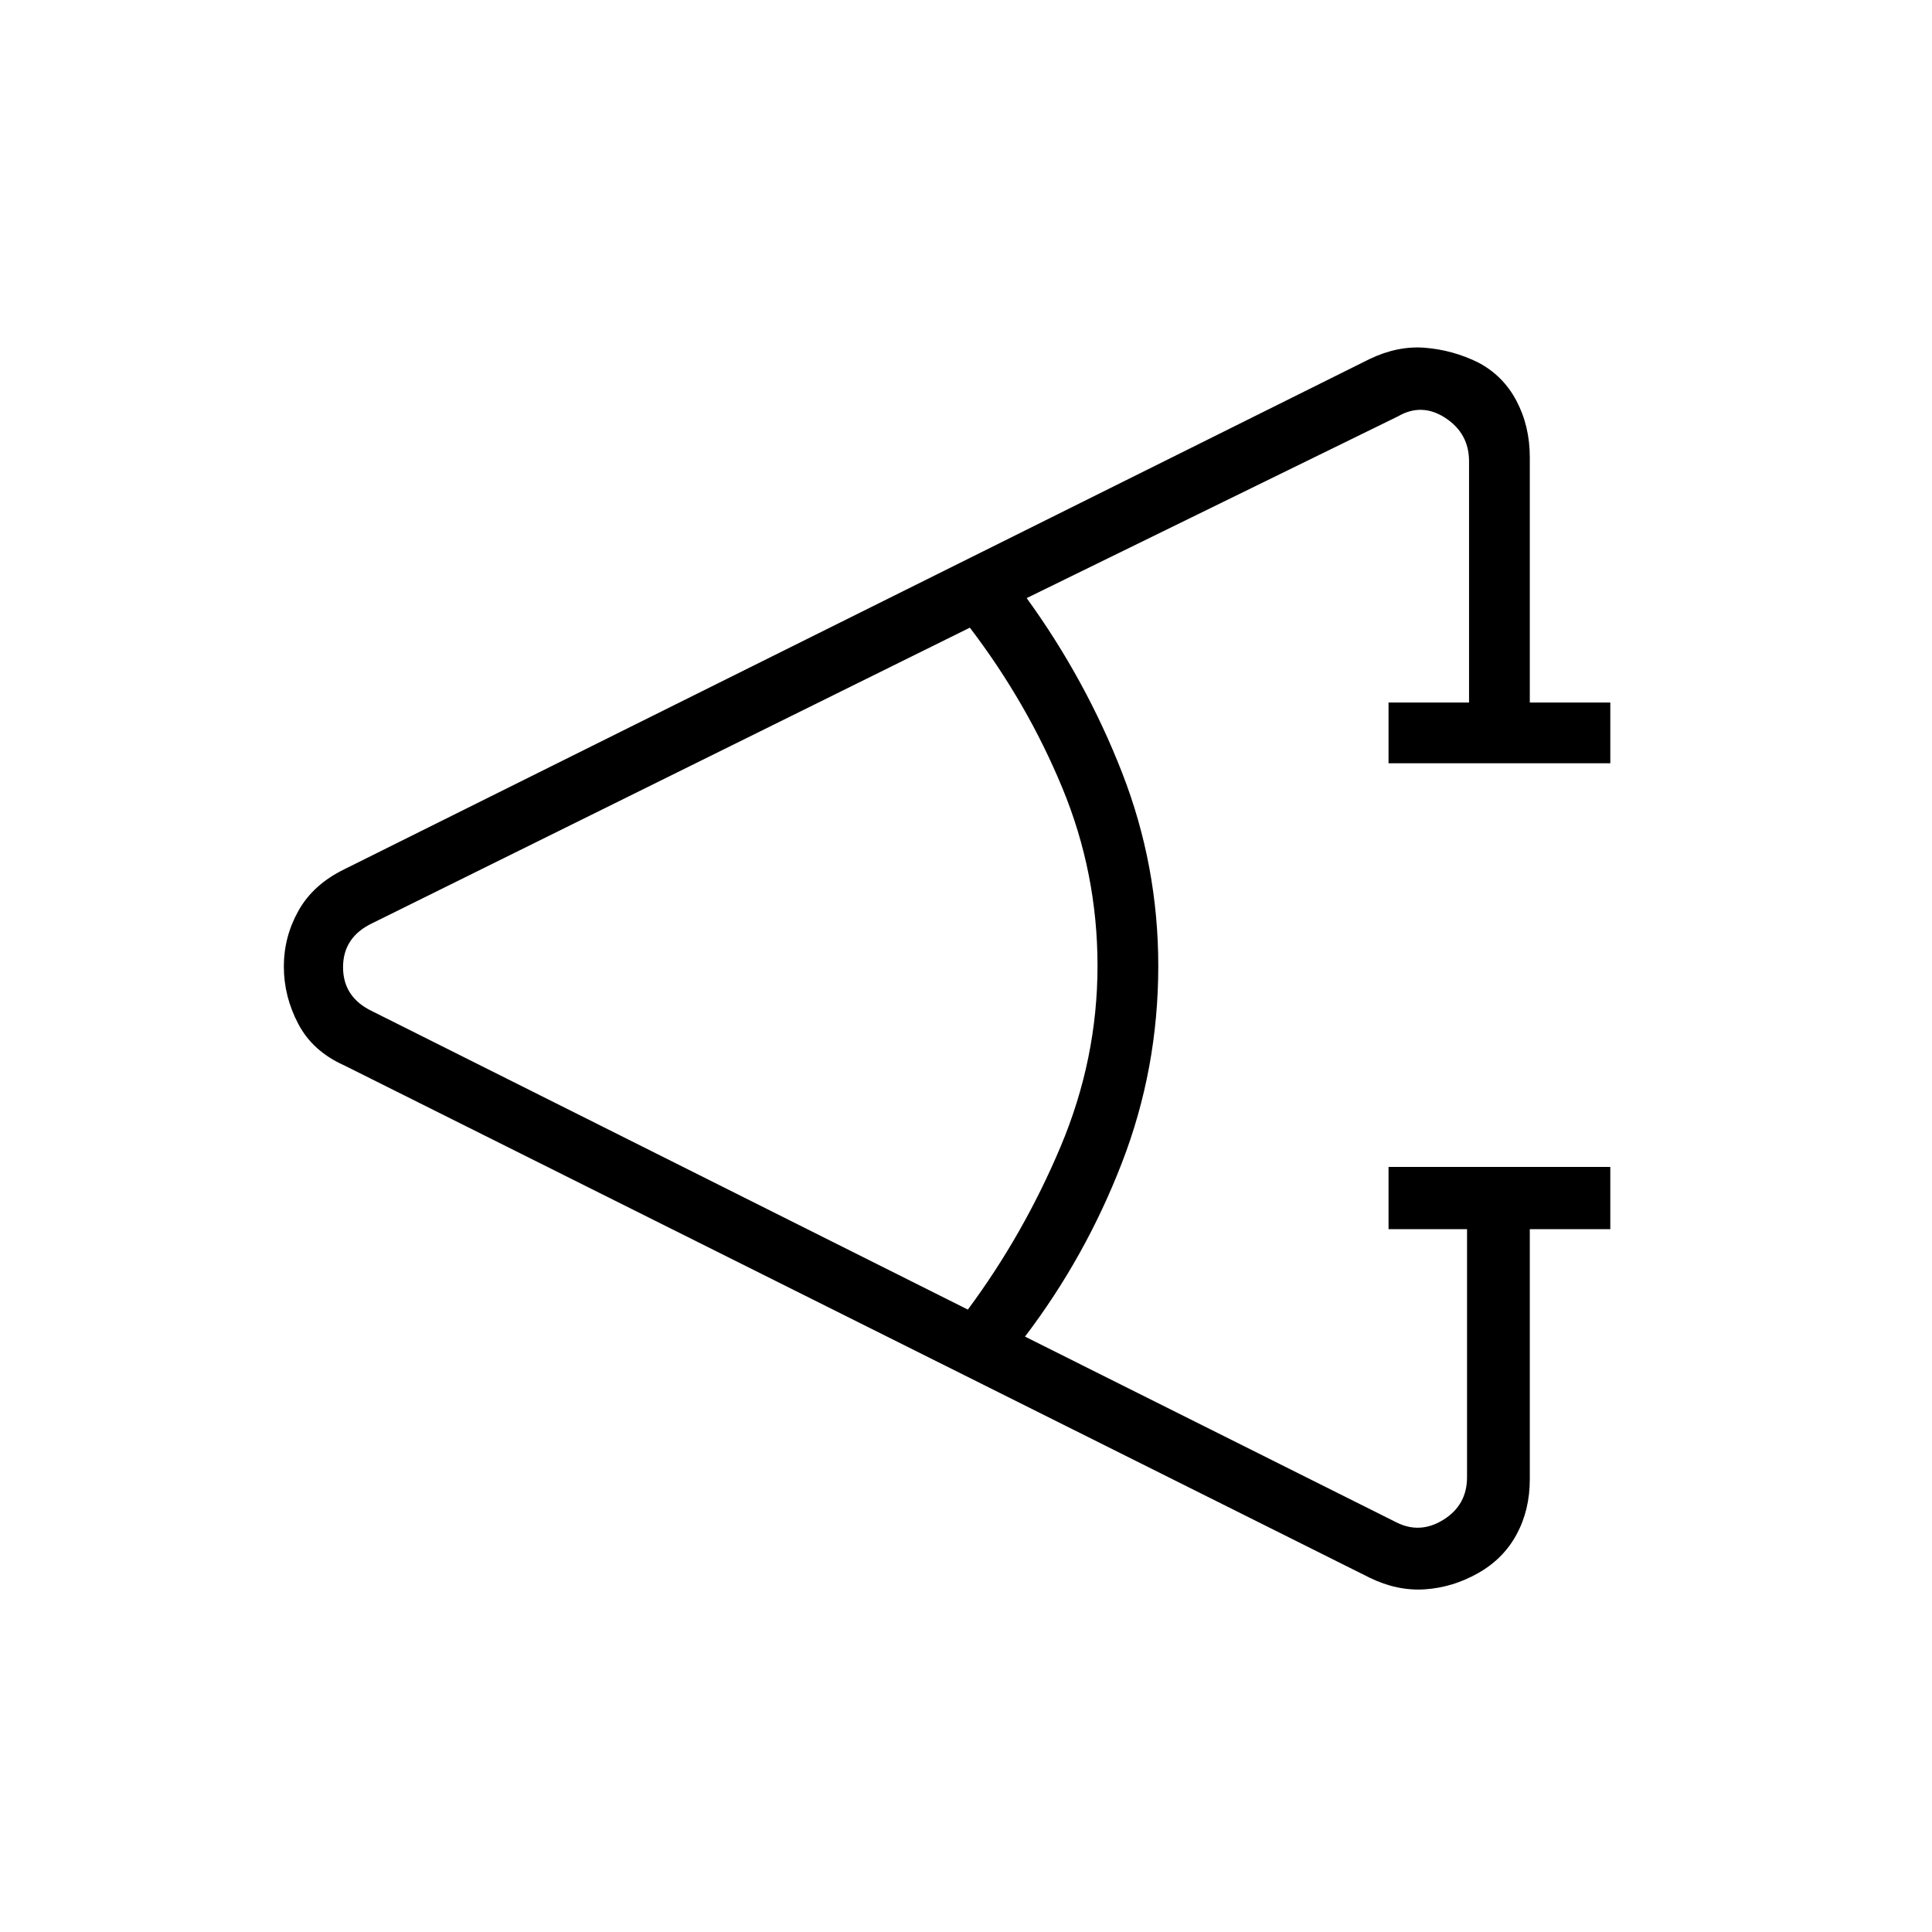 <svg xmlns="http://www.w3.org/2000/svg" height="48" viewBox="0 -960 960 960" width="48"><path d="M800.15-349.23h-40V-225q0 15.36-6.6 27.51-6.6 12.15-19.17 19.22-12.57 7.08-26.36 8-13.79.92-27.52-5.81l-509.39-254.5q-15.71-6.99-22.89-20.63-7.18-13.63-7.18-28.58 0-14.71 7.29-27.72 7.28-13 22.78-20.57l509.39-253.5q14.03-6.73 27.67-5.61 13.64 1.11 26.14 7.21 12.5 6.48 19.17 19.08 6.67 12.6 6.67 28.13v121.85h40v30.19H689.96v-30.19h40v-119.85q0-13.85-11.73-21.54-11.73-7.69-23.65-.77l-184.43 90.27q29.43 40.66 47.41 86.76 17.98 46.11 17.98 96.05 0 51.12-18.1 97.88-18.09 46.77-48.13 86.27l184.27 92.16q11.92 6.15 23.65-1.16 11.73-7.3 11.73-21.15v-123.23h-39v-30.92h110.19v30.92Zm-319.23 39.96q27.7-37.35 46.06-80.91 18.37-43.57 18.37-89.95 0-46.06-17.48-88.35-17.49-42.29-45.95-79.64L185.08-501.31q-14.62 6.93-14.62 21.93t14.62 21.92l295.84 148.19Z"/></svg>